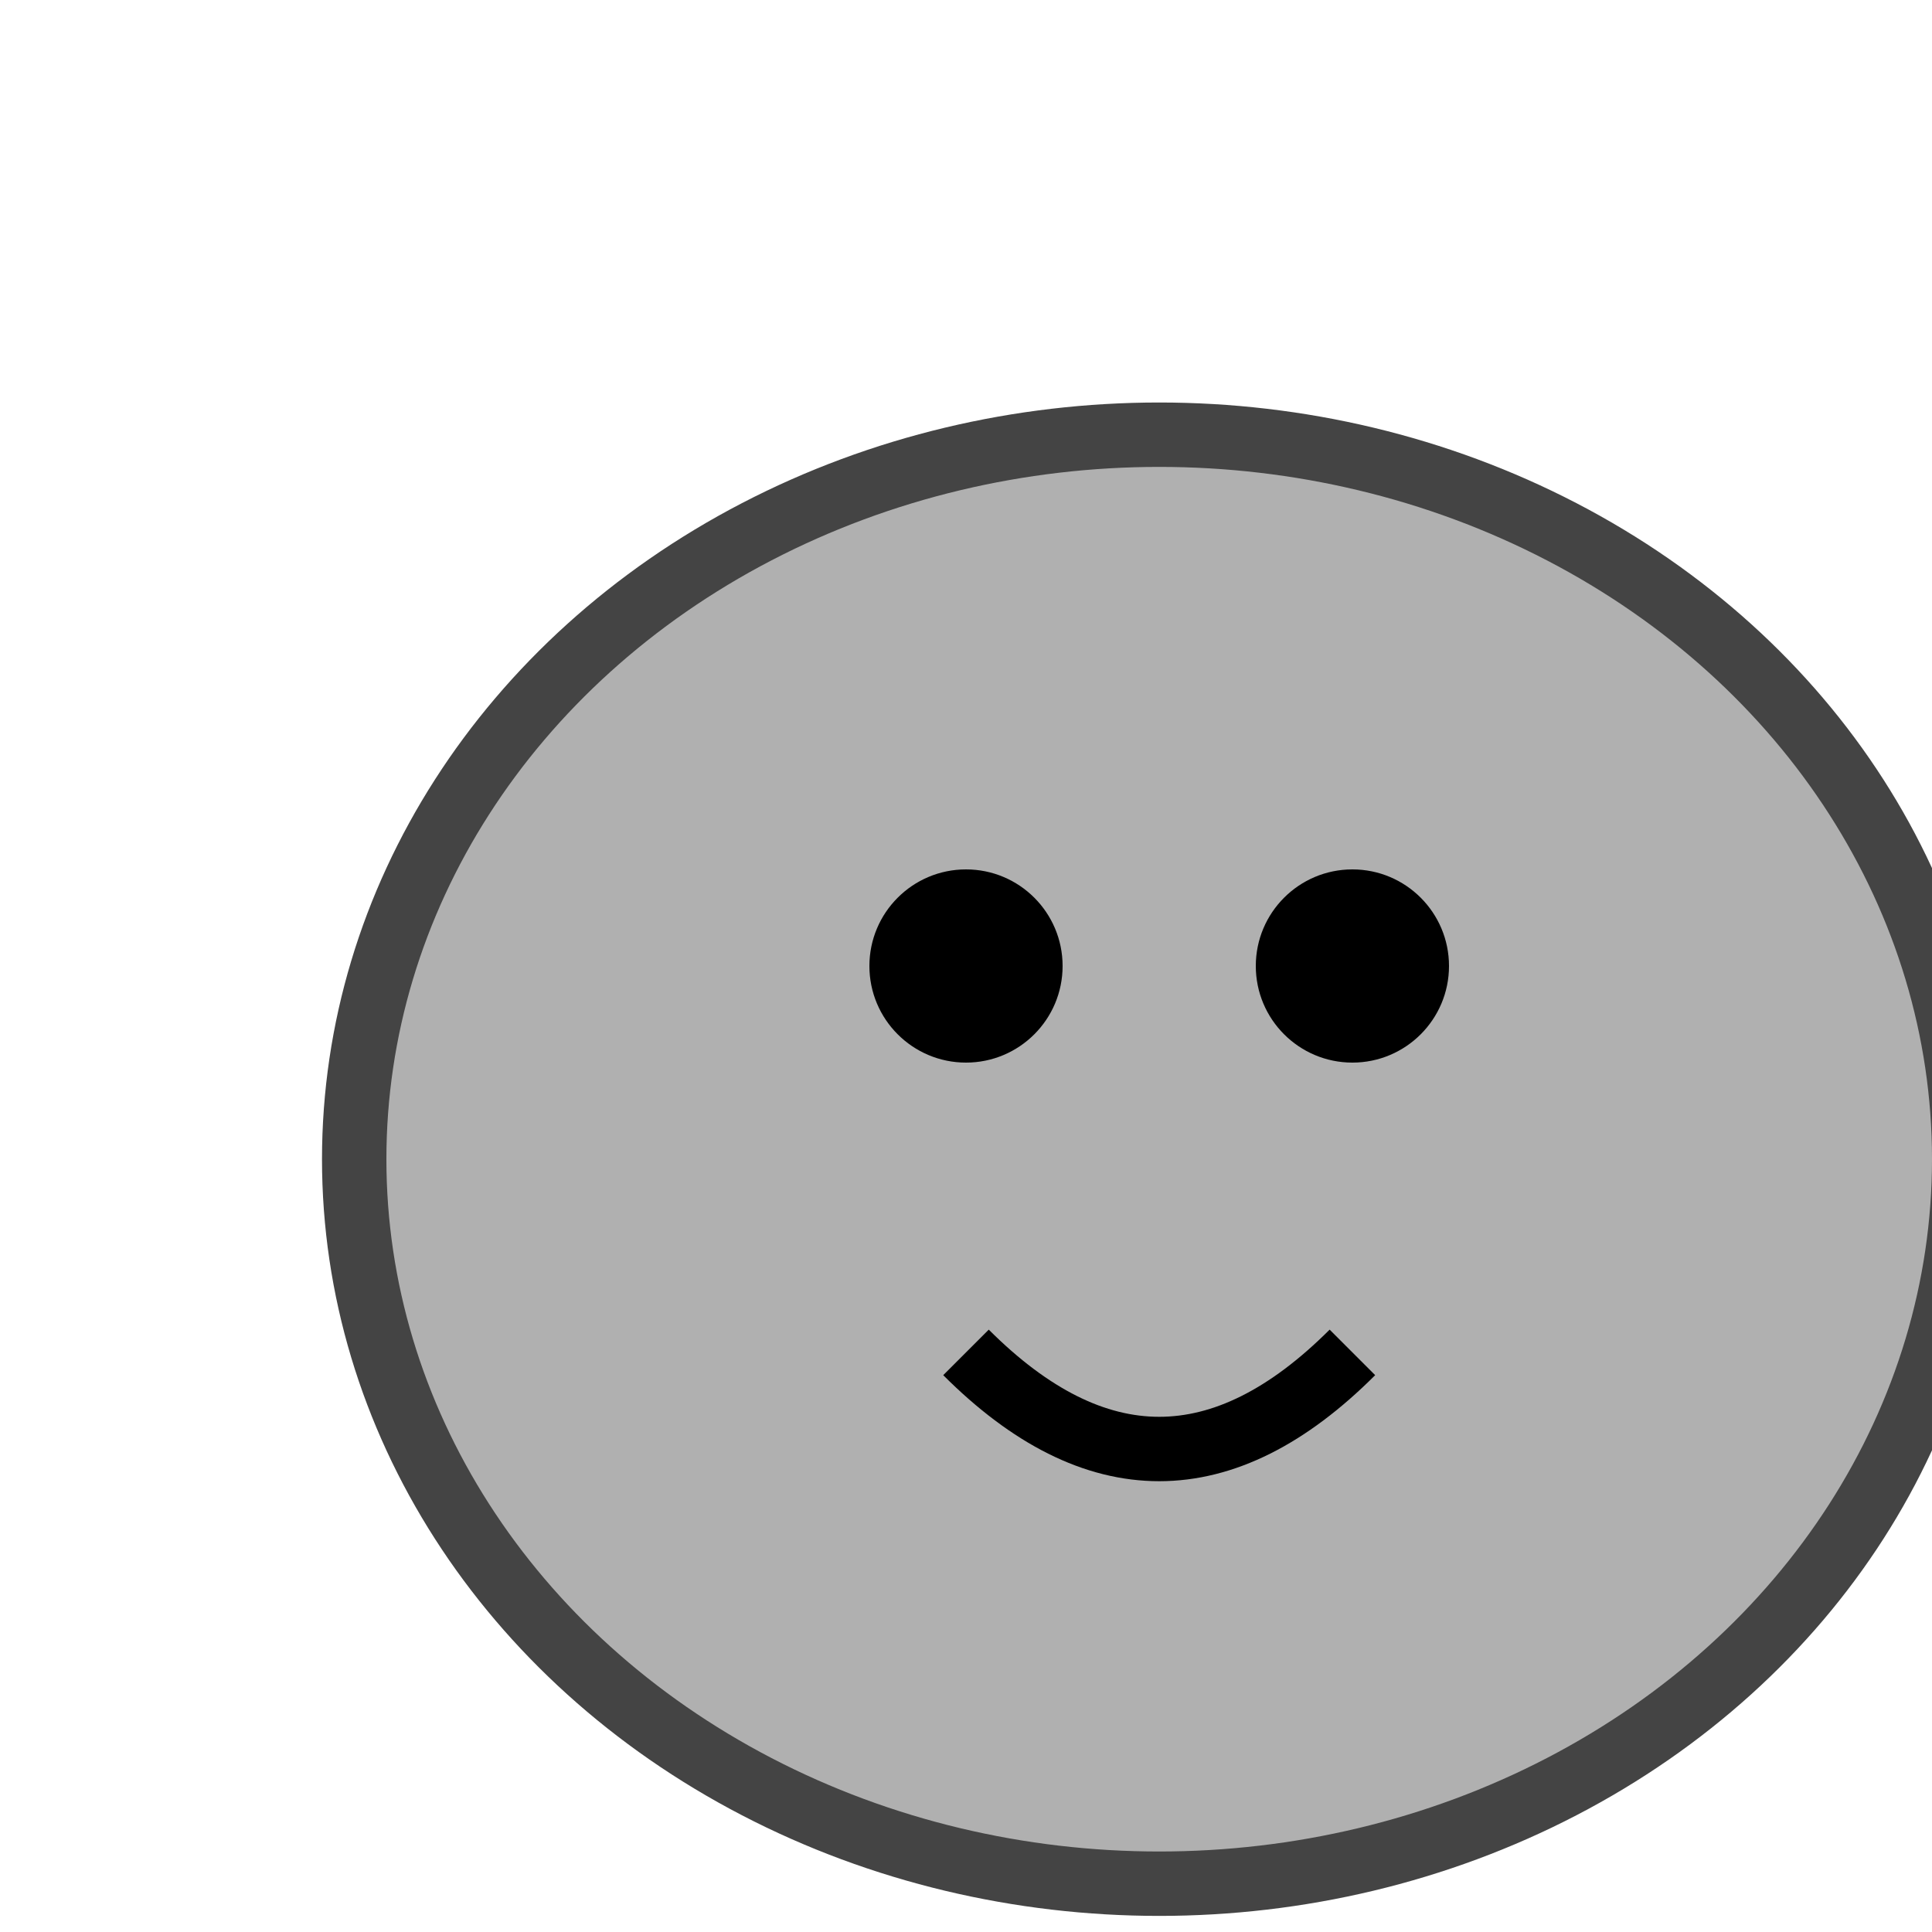 <?xml version="1.0" encoding="utf-8" ?>
<svg baseProfile="tiny" height="120px" version="1.2" width="120px" xmlns="http://www.w3.org/2000/svg" xmlns:ev="http://www.w3.org/2001/xml-events" xmlns:xlink="http://www.w3.org/1999/xlink"><defs /><ellipse cx="72" cy="72" fill="#B0B0B0" rx="50" ry="45" stroke="#444" stroke-width="4" /><g><circle cx="60" cy="60" fill="#000" r="6" /><circle cx="84" cy="60" fill="#000" r="6" /><path d="M60,84 Q72,96 84,84" fill="none" stroke="#000" stroke-width="4" /></g></svg>